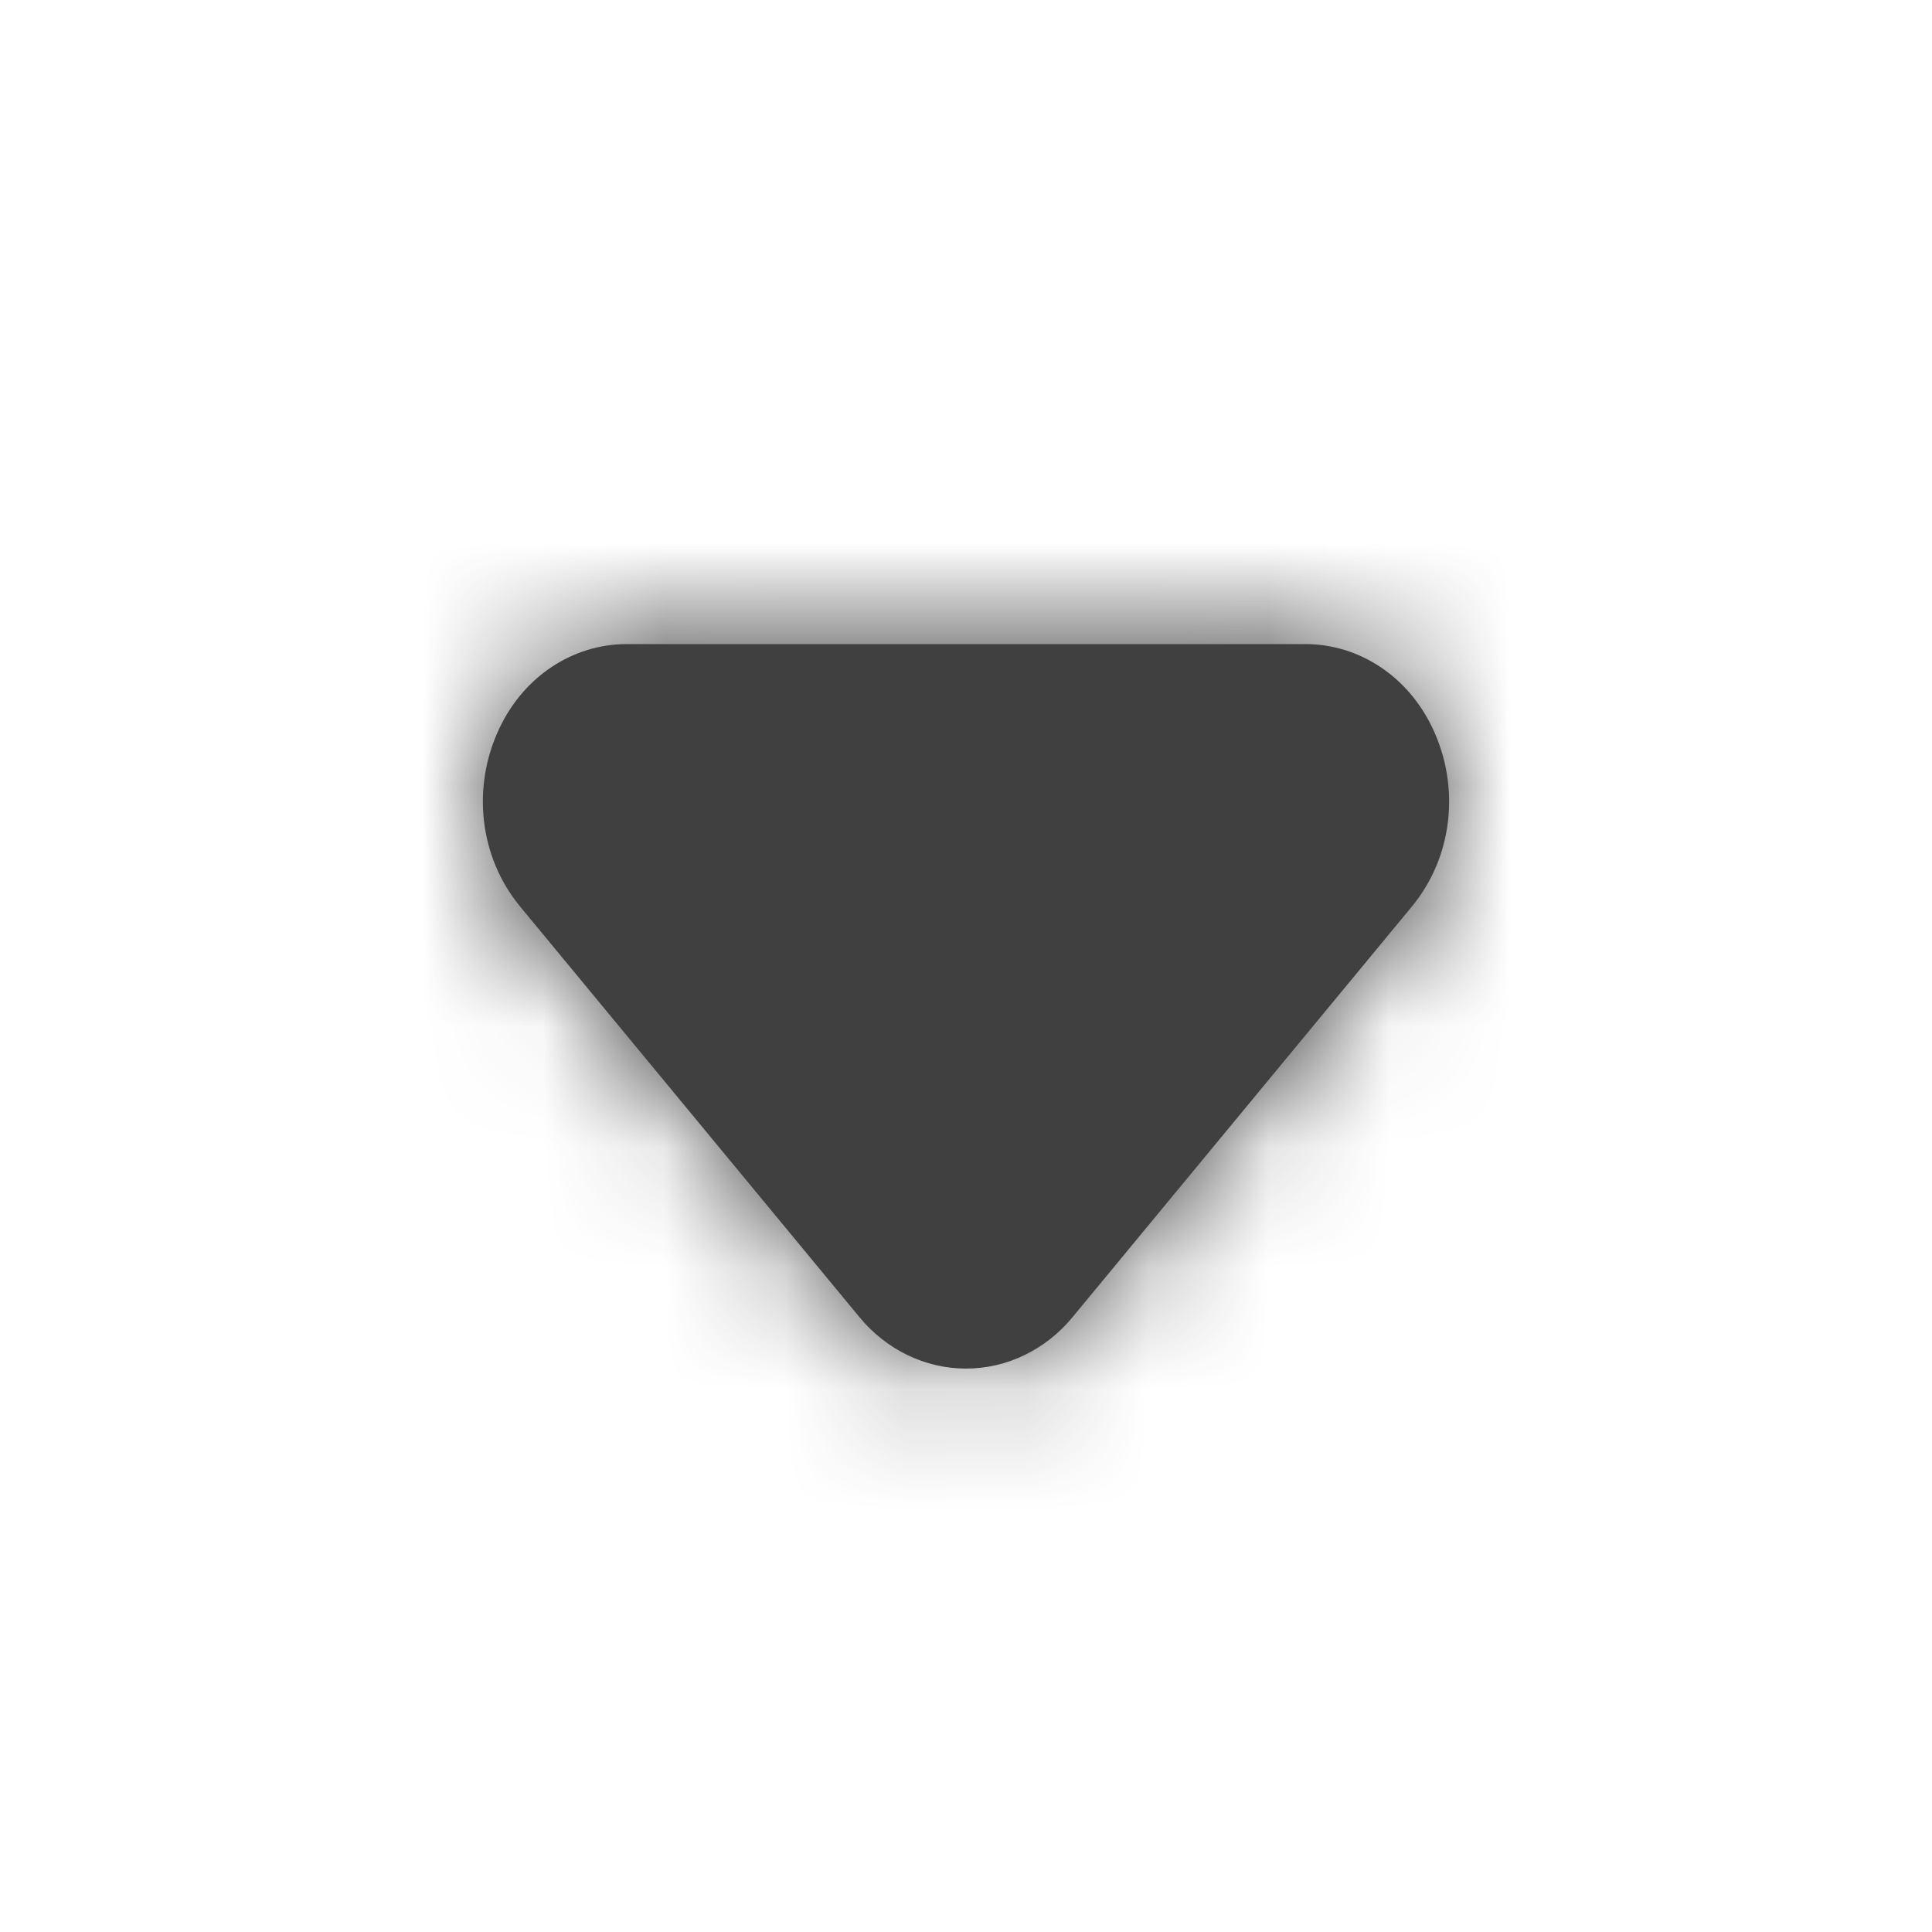 <svg width="16" height="16" viewBox="0 0 16 16" fill="none" xmlns="http://www.w3.org/2000/svg">
<path fill-rule="evenodd" clip-rule="evenodd" d="M8 11.334C7.663 11.334 7.34 11.179 7.116 10.906L4.307 7.507C3.971 7.1 3.904 6.522 4.135 6.033C4.338 5.602 4.743 5.334 5.191 5.334H10.809C11.257 5.334 11.662 5.602 11.865 6.033C12.096 6.522 12.029 7.1 11.693 7.507L8.884 10.906C8.66 11.179 8.337 11.334 8 11.334Z" fill="#404040"/>
<mask id="mask0_8116_40864" style="mask-type:alpha" maskUnits="userSpaceOnUse" x="3" y="5" width="10" height="7">
<path fill-rule="evenodd" clip-rule="evenodd" d="M8 11.334C7.663 11.334 7.34 11.179 7.116 10.906L4.307 7.507C3.971 7.1 3.904 6.522 4.135 6.033C4.338 5.602 4.743 5.334 5.191 5.334H10.809C11.257 5.334 11.662 5.602 11.865 6.033C12.096 6.522 12.029 7.1 11.693 7.507L8.884 10.906C8.66 11.179 8.337 11.334 8 11.334Z" fill="white"/>
</mask>
<g mask="url(#mask0_8116_40864)">
<rect width="16" height="16" fill="#404040"/>
</g>
</svg>
